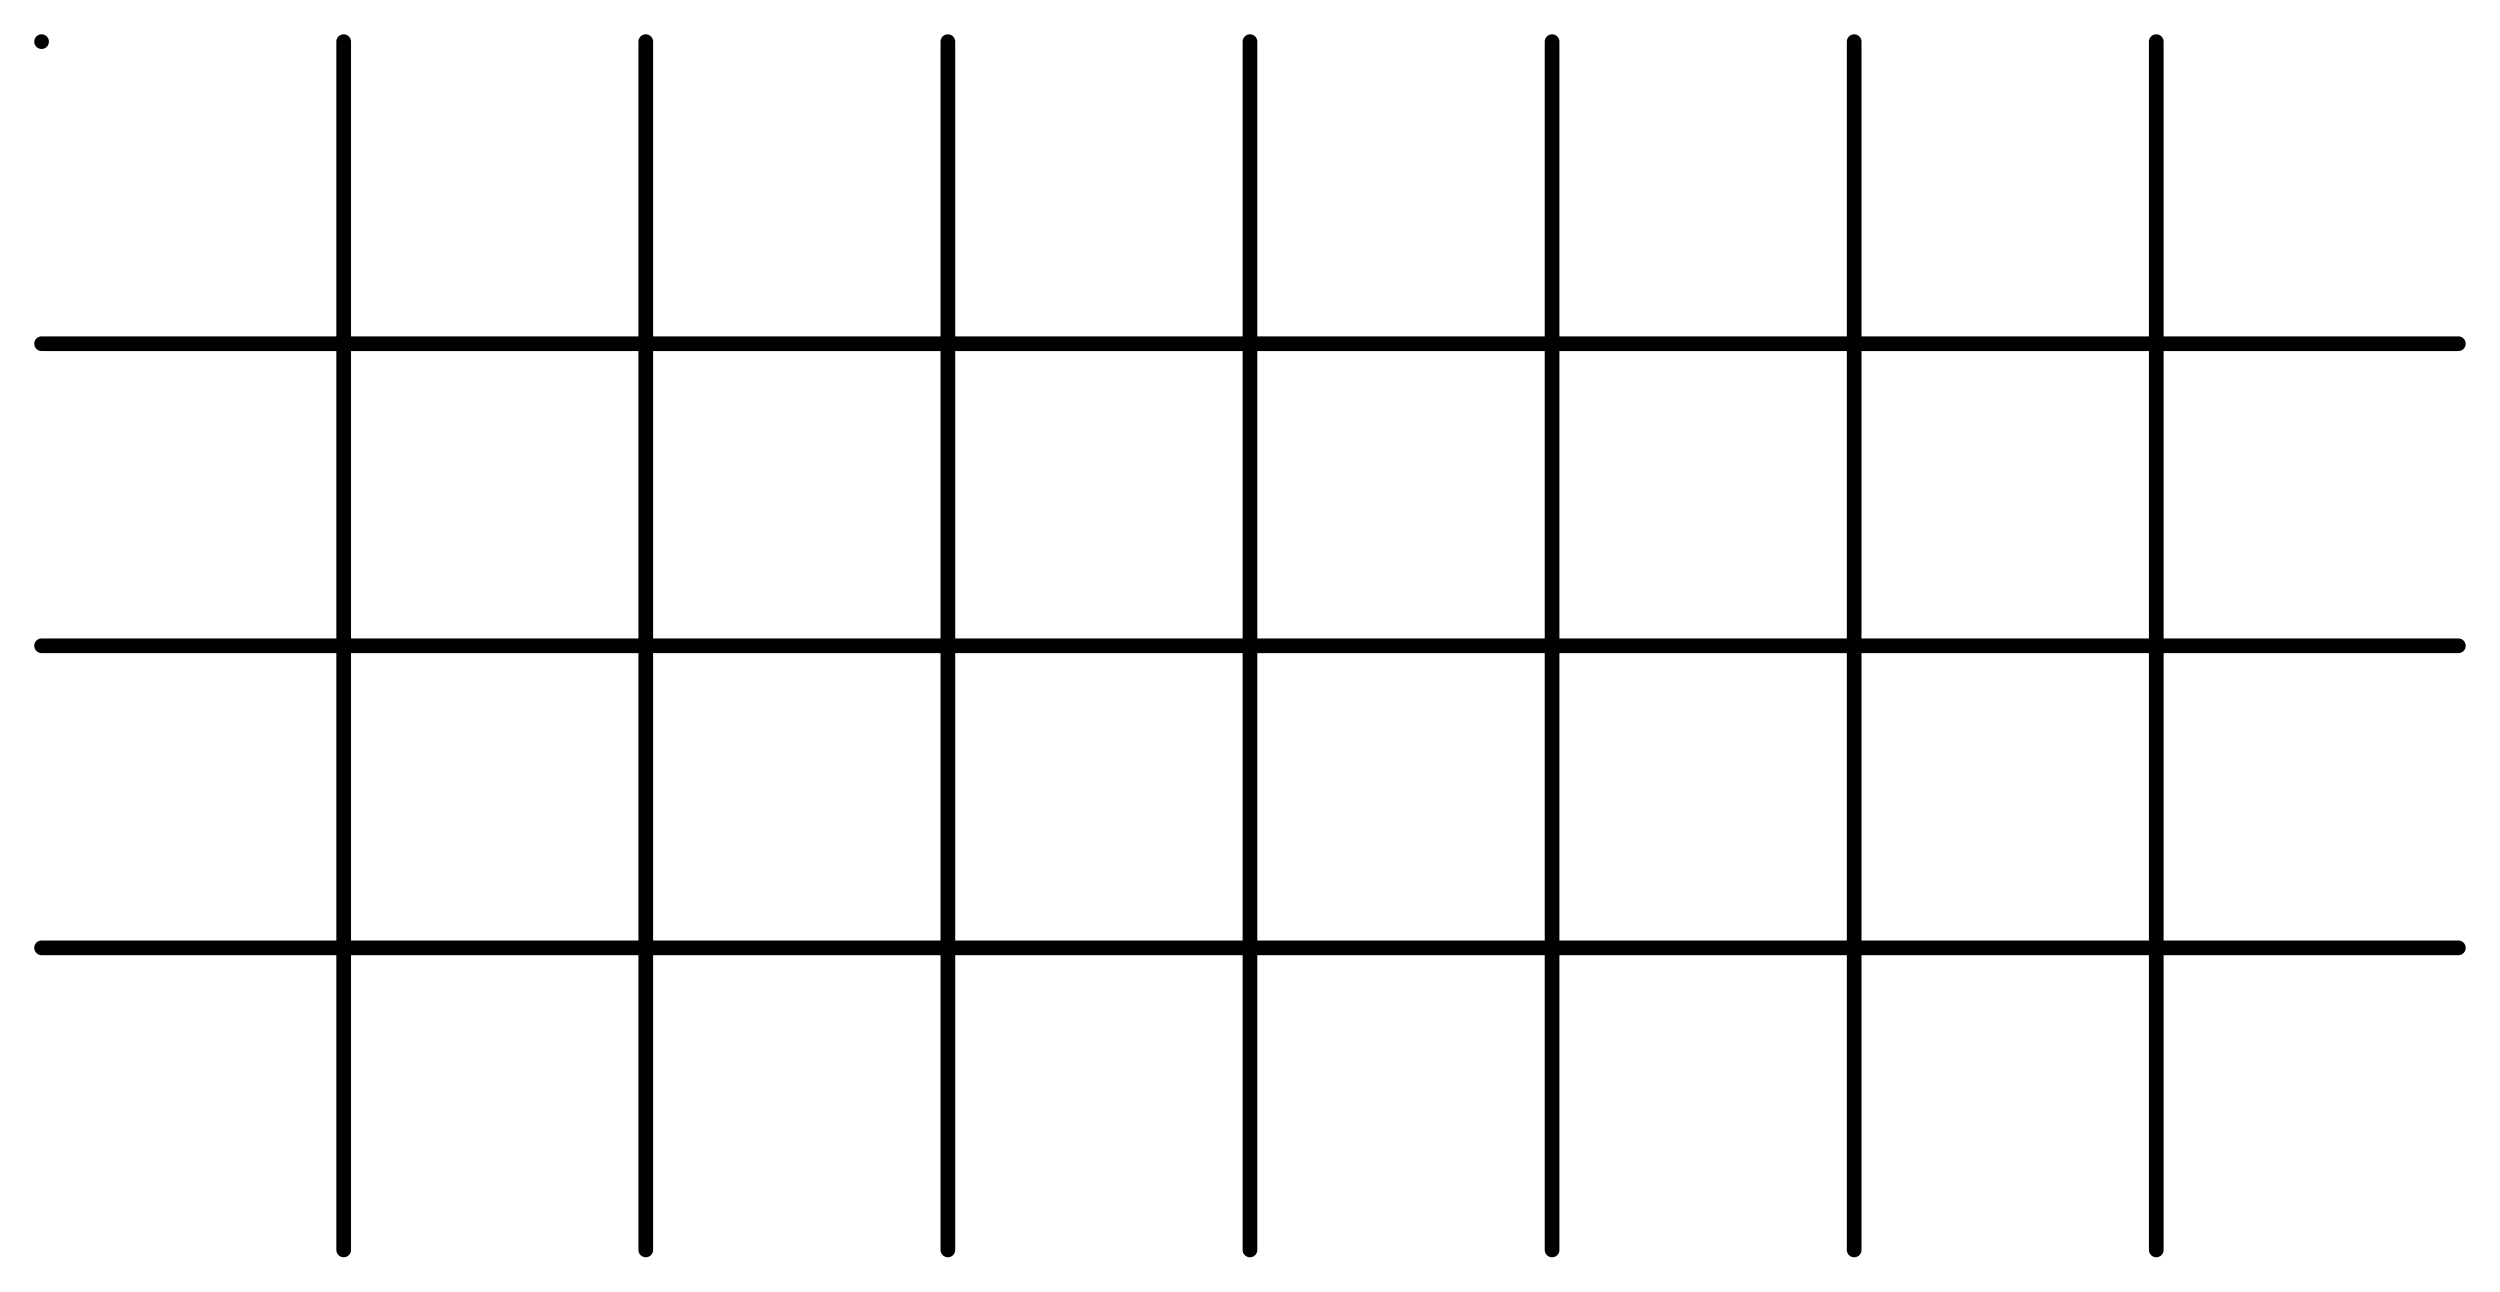 <?xml version="1.0" encoding="utf-8"?>
<!-- Generator: Adobe Illustrator 15.0.0, SVG Export Plug-In . SVG Version: 6.00 Build 0)  -->
<!DOCTYPE svg PUBLIC "-//W3C//DTD SVG 1.1//EN" "http://www.w3.org/Graphics/SVG/1.1/DTD/svg11.dtd">
<svg version="1.1" id="_x30_" xmlns:agg="http://www.example.com"
	 xmlns="http://www.w3.org/2000/svg" preserveAspectRatio="none"   x="0px" y="0px" 
	  viewBox="0 0 85.138 43.984" enable-background="new 0 0 85.138 43.984" xml:space="preserve">
<agg:params>
	<agg:param type="C" name="color" description="Color" cssAttributes="fill" classes="color"/>
	<agg:param type="C" name="strokeColor" description="Stroke Color" cssAttributes="stroke" classes="color,stroked"/>
</agg:params>
<style type="text/css" >
<![CDATA[

	.color,.stroked,.dashed{
		stroke-width:0.5;
		stroke-linecap:round;
		stroke-linejoin:round;
		stroke: #000000;
	}
	
	.color {
		fill:   #A1BFE2;

	}
	
	.stroked,.dashed{
		fill:none;
	}
	
	.dashed {
		stroke-dasharray:1.417,1.417;
	}

      ]]>
</style>
<rect class="color" x="1.416" y="1.418"  />
<g class="stroked">
	<line x1="42.568" y1="32.279" x2="1.416" y2="32.279"/>
	<line x1="1.416" y1="21.992" x2="42.568" y2="21.992"/>
	<line x1="1.416" y1="11.705" x2="42.568" y2="11.705"/>
	<line x1="32.28" y1="1.418" x2="32.28" y2="42.567"/>
	<line x1="21.992" y1="1.418" x2="21.992" y2="42.567"/>
	<line x1="11.704" y1="1.418" x2="11.704" y2="42.567"/>
	<line x1="83.72" y1="32.279" x2="42.568" y2="32.279"/>
	<line x1="42.568" y1="21.992" x2="83.72" y2="21.992"/>
	<line x1="42.568" y1="11.705" x2="83.72" y2="11.705"/>
	<line x1="73.432" y1="1.418" x2="73.432" y2="42.567"/>
	<line x1="63.144" y1="1.418" x2="63.144" y2="42.567"/>
	<line x1="52.856" y1="1.418" x2="52.856" y2="42.567"/>
	<line x1="42.568" y1="1.418" x2="42.568" y2="42.567"/>
</g>
</svg>
